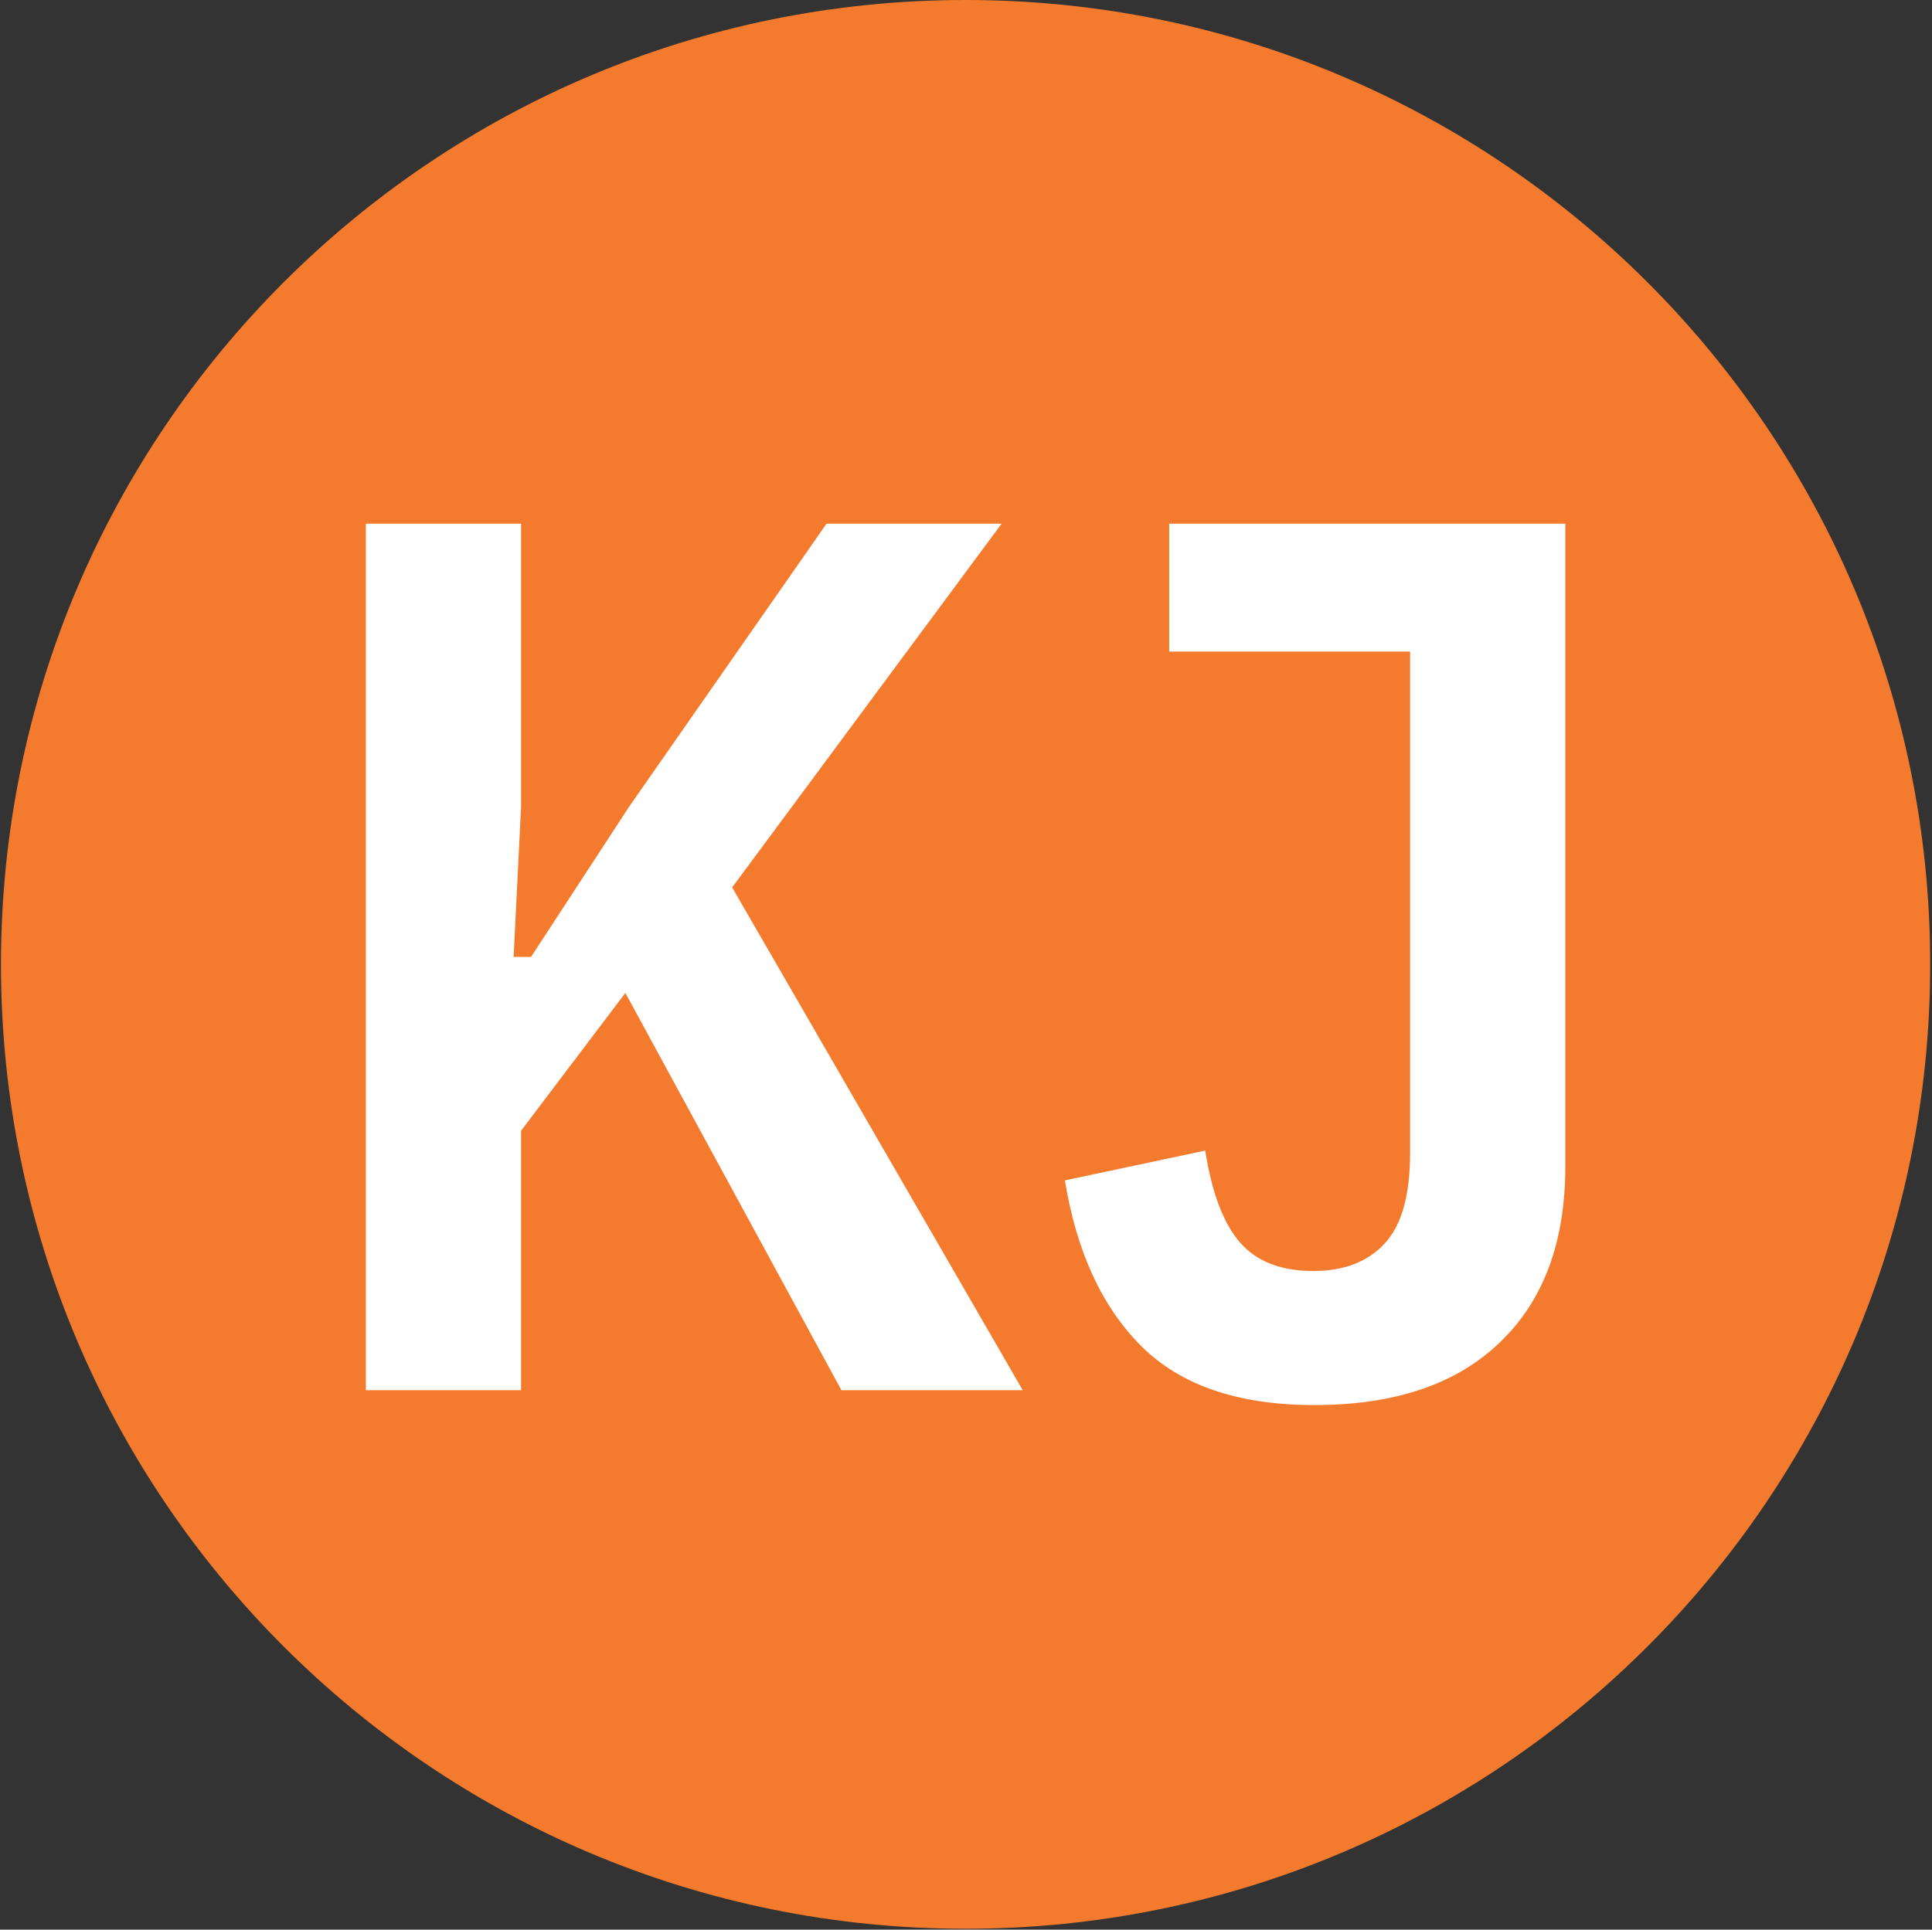 <svg xmlns="http://www.w3.org/2000/svg" version="1.1" xmlns:xlink="http://www.w3.org/1999/xlink" xmlns:svgjs="http://svgjs.dev/svgjs" width="1000" height="999" viewBox="0 0 1000 999"><rect x="0" y="0" width="1000" height="999" fill="#333333" stroke="none"/><g transform="matrix(1,0,0,1,-0.216,-0.216)"><svg viewBox="0 0 343 343" data-background-color="#ffffff" preserveAspectRatio="xMidYMid meet" height="999" width="1000" xmlns="http://www.w3.org/2000/svg" xmlns:xlink="http://www.w3.org/1999/xlink"><g id="tight-bounds" transform="matrix(1,0,0,1,0.074,0.074)"><svg viewBox="0 0 342.852 342.852" height="342.852" width="342.852"><g><svg></svg></g><g><svg viewBox="0 0 342.852 342.852" height="342.852" width="342.852"><g><path d="M0 171.426c0-94.676 76.75-171.426 171.426-171.426 94.676 0 171.426 76.75 171.426 171.426 0 94.676-76.75 171.426-171.426 171.426-94.676 0-171.426-76.75-171.426-171.426zM171.426 328.723c86.873 0 157.297-70.424 157.297-157.297 0-86.873-70.424-157.297-157.297-157.297-86.873 0-157.297 70.424-157.297 157.297 0 86.873 70.424 157.297 157.297 157.297z" data-fill-palette-color="tertiary" fill="#f47b2d" stroke="transparent"></path><ellipse rx="164.569" ry="164.569" cx="171.426" cy="171.426" fill="#f47b2d" stroke="transparent" stroke-width="0" fill-opacity="1" data-fill-palette-color="tertiary"></ellipse></g><g transform="matrix(1,0,0,1,64.847,93.091)"><svg viewBox="0 0 213.158 156.669" height="156.669" width="213.158"><g><svg viewBox="0 0 213.158 156.669" height="156.669" width="213.158"><g><svg viewBox="0 0 213.158 156.669" height="156.669" width="213.158"><g><svg viewBox="0 0 213.158 156.669" height="156.669" width="213.158"><g><svg viewBox="0 0 213.158 156.669" height="156.669" width="213.158"><g><svg viewBox="0 0 213.158 156.669" height="156.669" width="213.158"><g transform="matrix(1,0,0,1,0,0)"><svg width="213.158" viewBox="3.65 -34.9 48.3 35.5" height="156.669" data-palette-color="#ffffff"><path d="M22.8 0L14.1-16 9.9-10.45 9.9 0 3.65 0 3.65-34.9 9.9-34.9 9.9-23.5 9.6-17.45 10.3-17.45 14.25-23.5 22.2-34.9 29.25-34.9 18.4-20.25 30.1 0 22.8 0ZM36-34.9L51.95-34.9 51.95-9Q51.95-4.45 49.32-1.93 46.7 0.6 41.85 0.6L41.85 0.6Q37.25 0.6 34.87-1.78 32.5-4.15 31.8-8.45L31.8-8.45 37.45-9.65Q37.85-7.1 38.85-5.95 39.85-4.8 41.8-4.8L41.8-4.8Q43.65-4.8 44.67-5.9 45.7-7 45.7-9.55L45.7-9.55 45.7-29.75 36-29.75 36-34.9Z" opacity="1" transform="matrix(1,0,0,1,0,0)" fill="#ffffff" class="undefined-text-0" data-fill-palette-color="quaternary" id="text-0"></path></svg></g></svg></g></svg></g></svg></g><g></g></svg></g></svg></g></svg></g></svg></g><defs></defs></svg><rect width="342.852" height="342.852" fill="none" stroke="none" visibility="hidden"></rect></g></svg></g></svg>